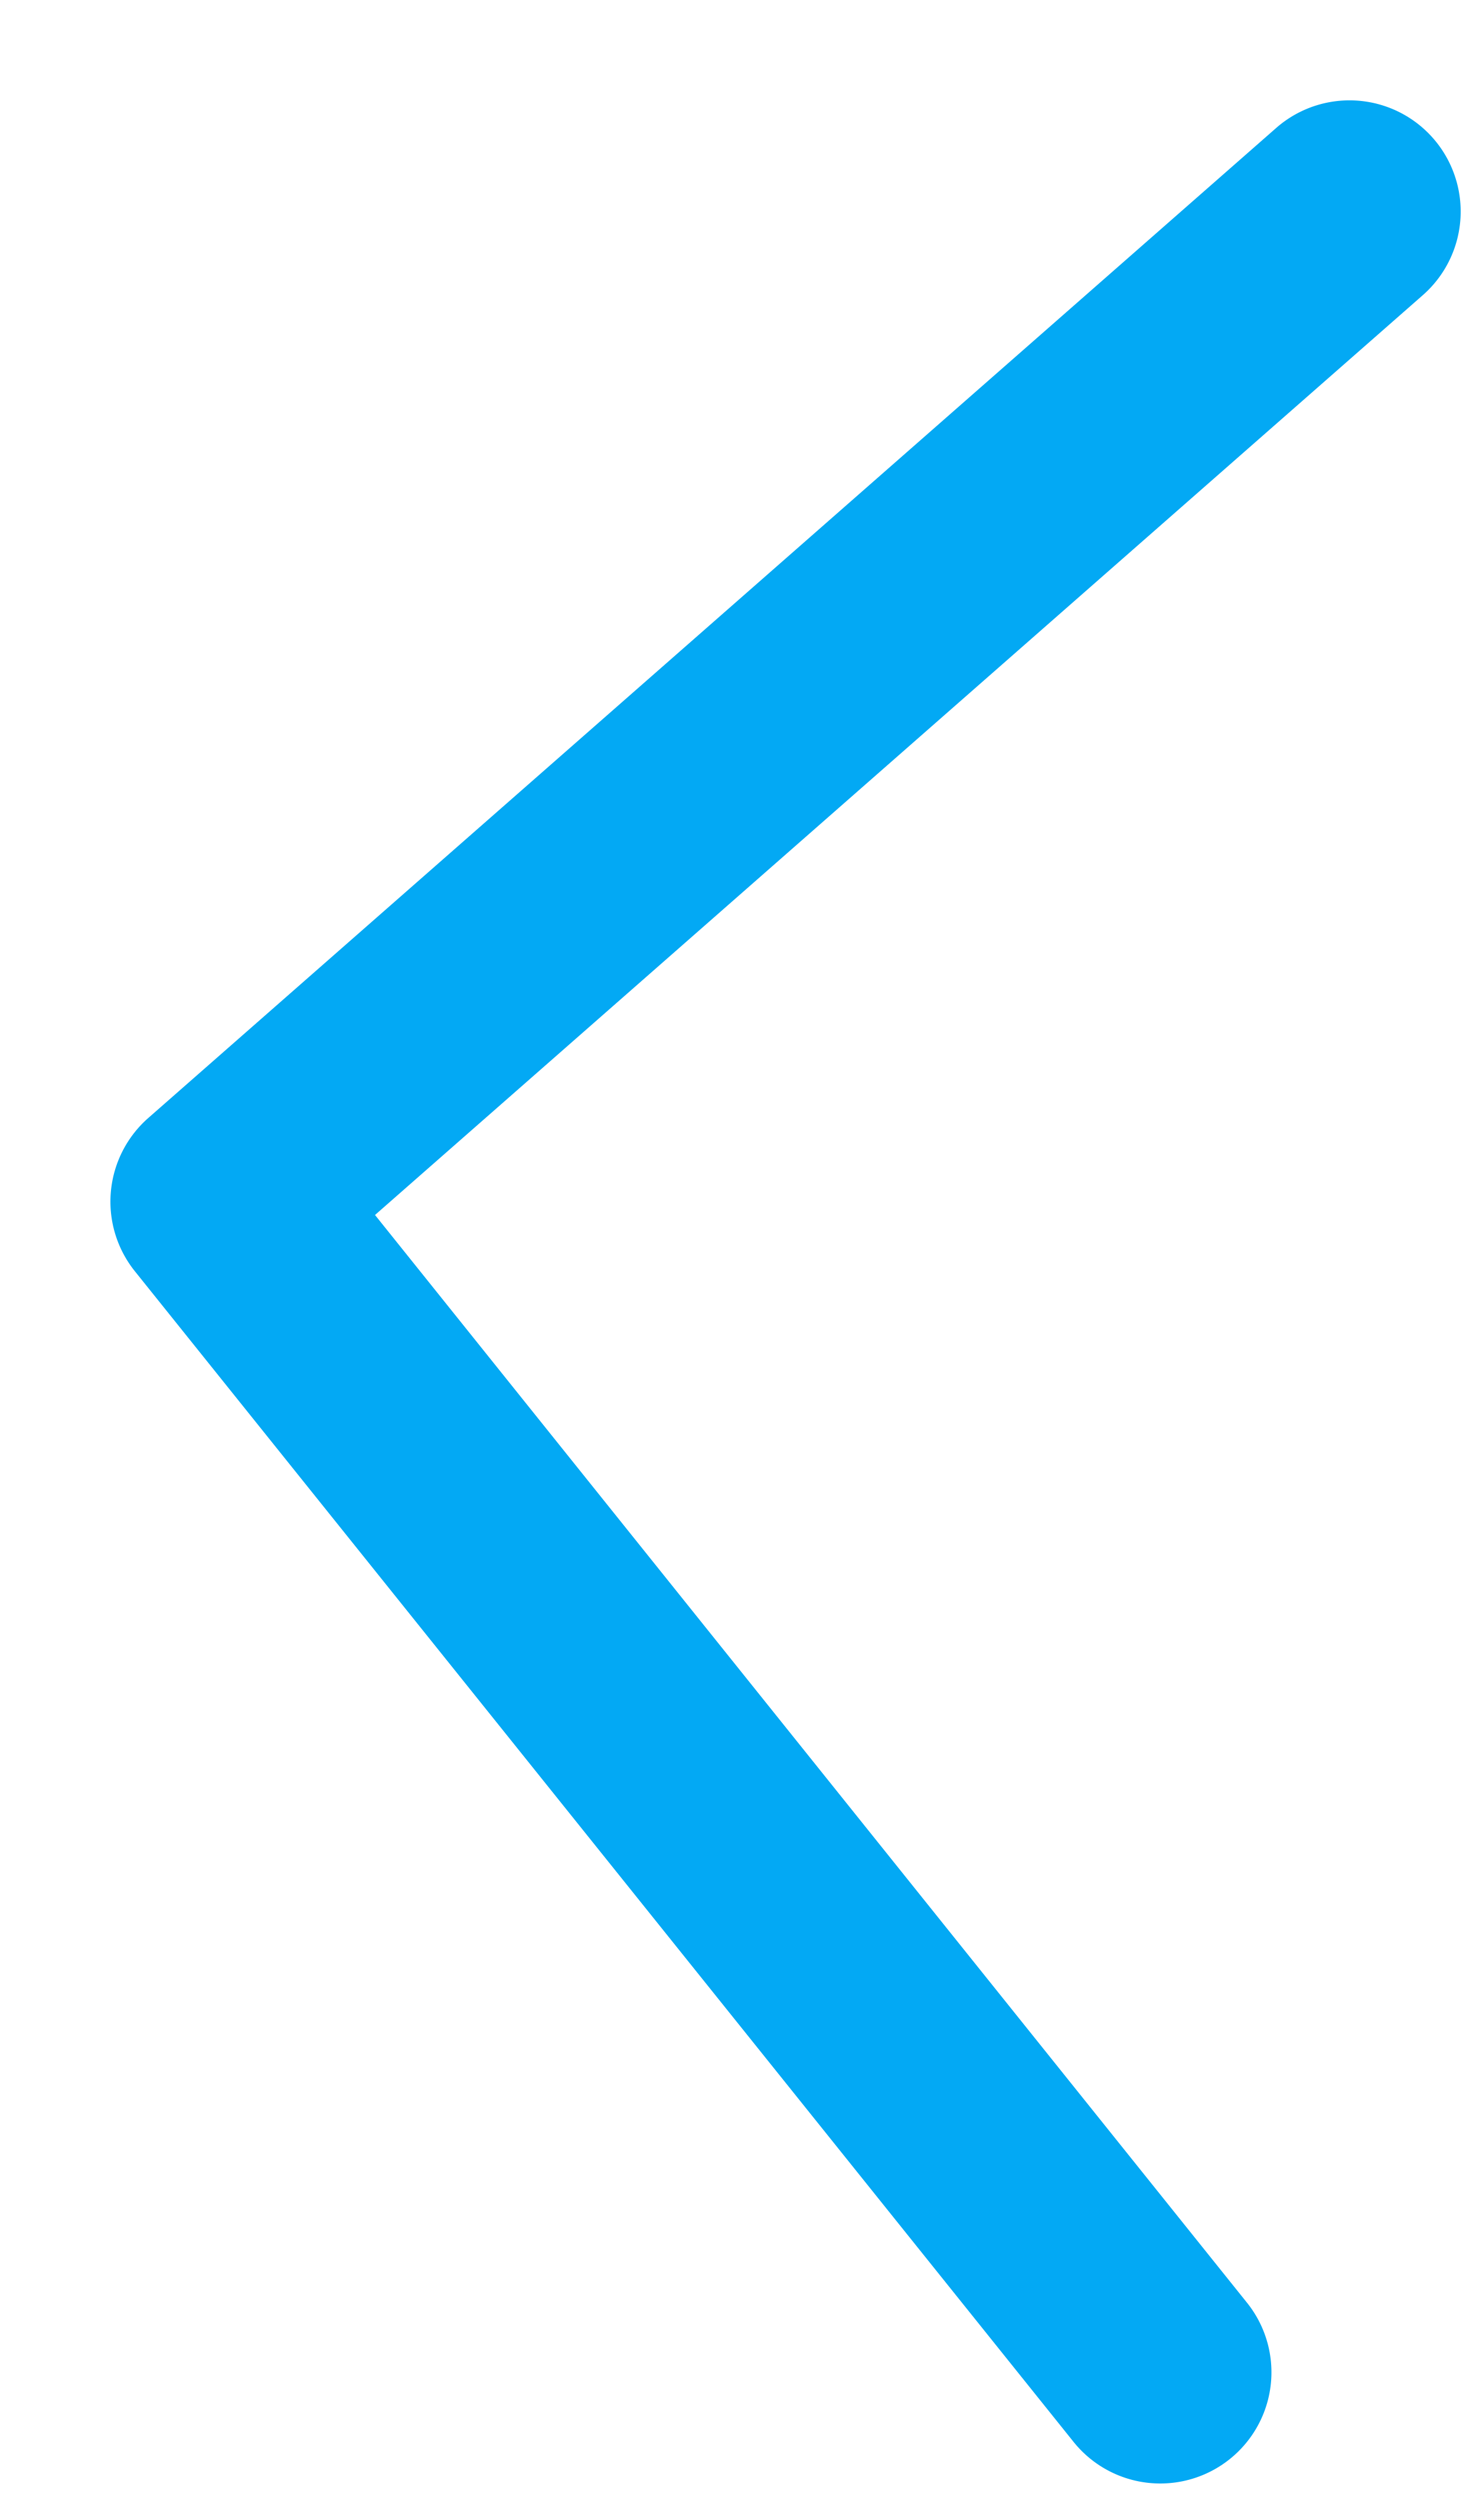 <svg xmlns="http://www.w3.org/2000/svg" width="11.526" height="19.514" viewBox="0 0 11.526 19.514">
  <g id="right" transform="translate(136.908 30.073) rotate(-175)">
    <g id="Group_774" data-name="Group 774" transform="translate(128.003 0)">
      <path id="Path_12435" data-name="Path 12435" d="M136.734,8.579l-8.1-8.466a.368.368,0,1,0-.532.509l7.854,8.211L128.1,17.045a.368.368,0,0,0,.532.509l8.1-8.466A.369.369,0,0,0,136.734,8.579Z" transform="translate(-128.003 0)" fill="#03a9f4" stroke="#03a9f4" stroke-width="1"/>
    </g>
  </g>
</svg>

